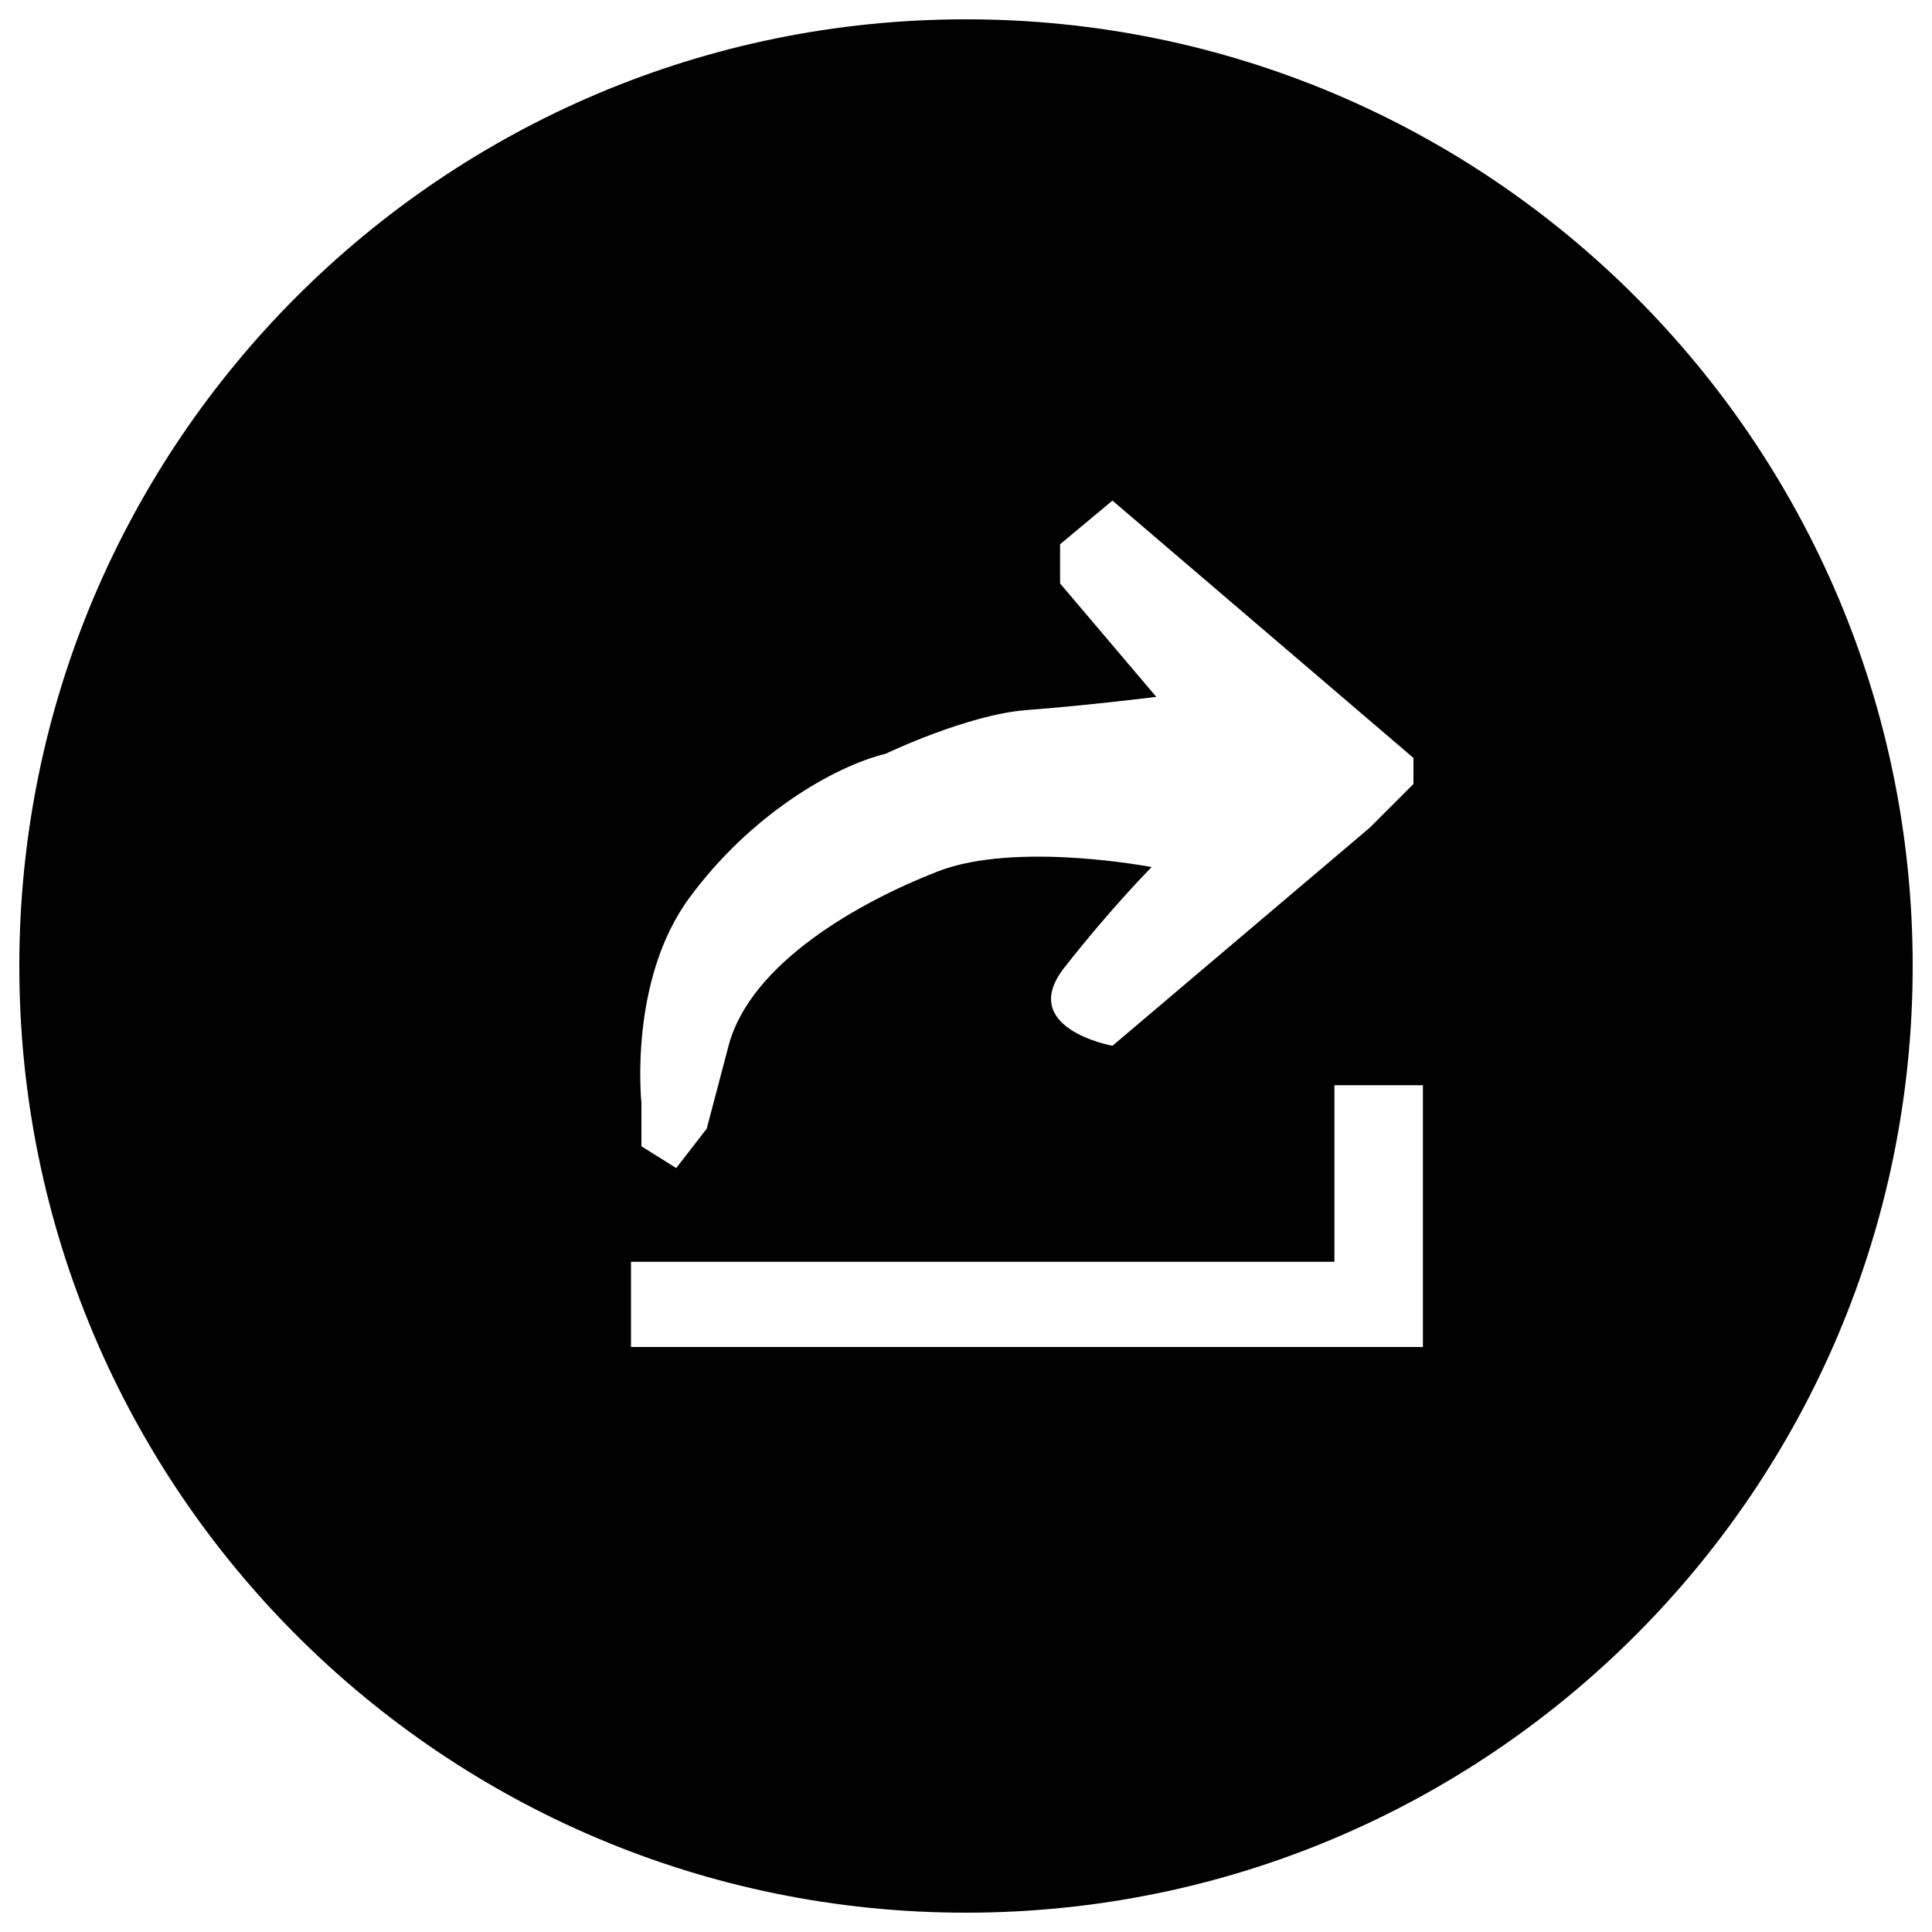 <?xml version="1.0" encoding="utf-8"?>
<!-- Svg Vector Icons : http://www.onlinewebfonts.com/icon -->
<!DOCTYPE svg PUBLIC "-//W3C//DTD SVG 1.1//EN" "http://www.w3.org/Graphics/SVG/1.1/DTD/svg11.dtd">
<svg version="1.1" xmlns="http://www.w3.org/2000/svg" xmlns:xlink="http://www.w3.org/1999/xlink" x="0px" y="0px" viewBox="0 0 1000 1000" enable-background="new 0 0 1000 1000" xml:space="preserve">
<g><path d="M500,10C229.4,10,10,229.4,10,500c0,270.6,219.4,490,490,490c270.6,0,490-219.4,490-490C990,229.4,770.6,10,500,10z M356.9,464.6c31.6-42.9,74.5-67.8,101.6-74.5c0,0,42.3-20.3,73.1-22.6c30.8-2.3,66.9-6.8,66.9-6.8L548.7,302v-20.3l27.1-22.6l155.8,133.2v13.5l-22.6,22.6L575.8,541.3c0,0-49.7-9-24.8-40.6c24.8-31.6,45.1-51.9,45.1-51.9s-70-13.5-110.6,2.2c-40.6,15.8-97.1,47.4-108.4,90.3c-11.3,42.9-11.3,42.9-11.3,42.9l-15.8,20.4L332,593.3v-22.6C332,570.7,325.2,507.5,356.9,464.6z M736.5,697.2H326.6v-44.1h364.1v-91.4h45.8V697.2z"/></g>
</svg>